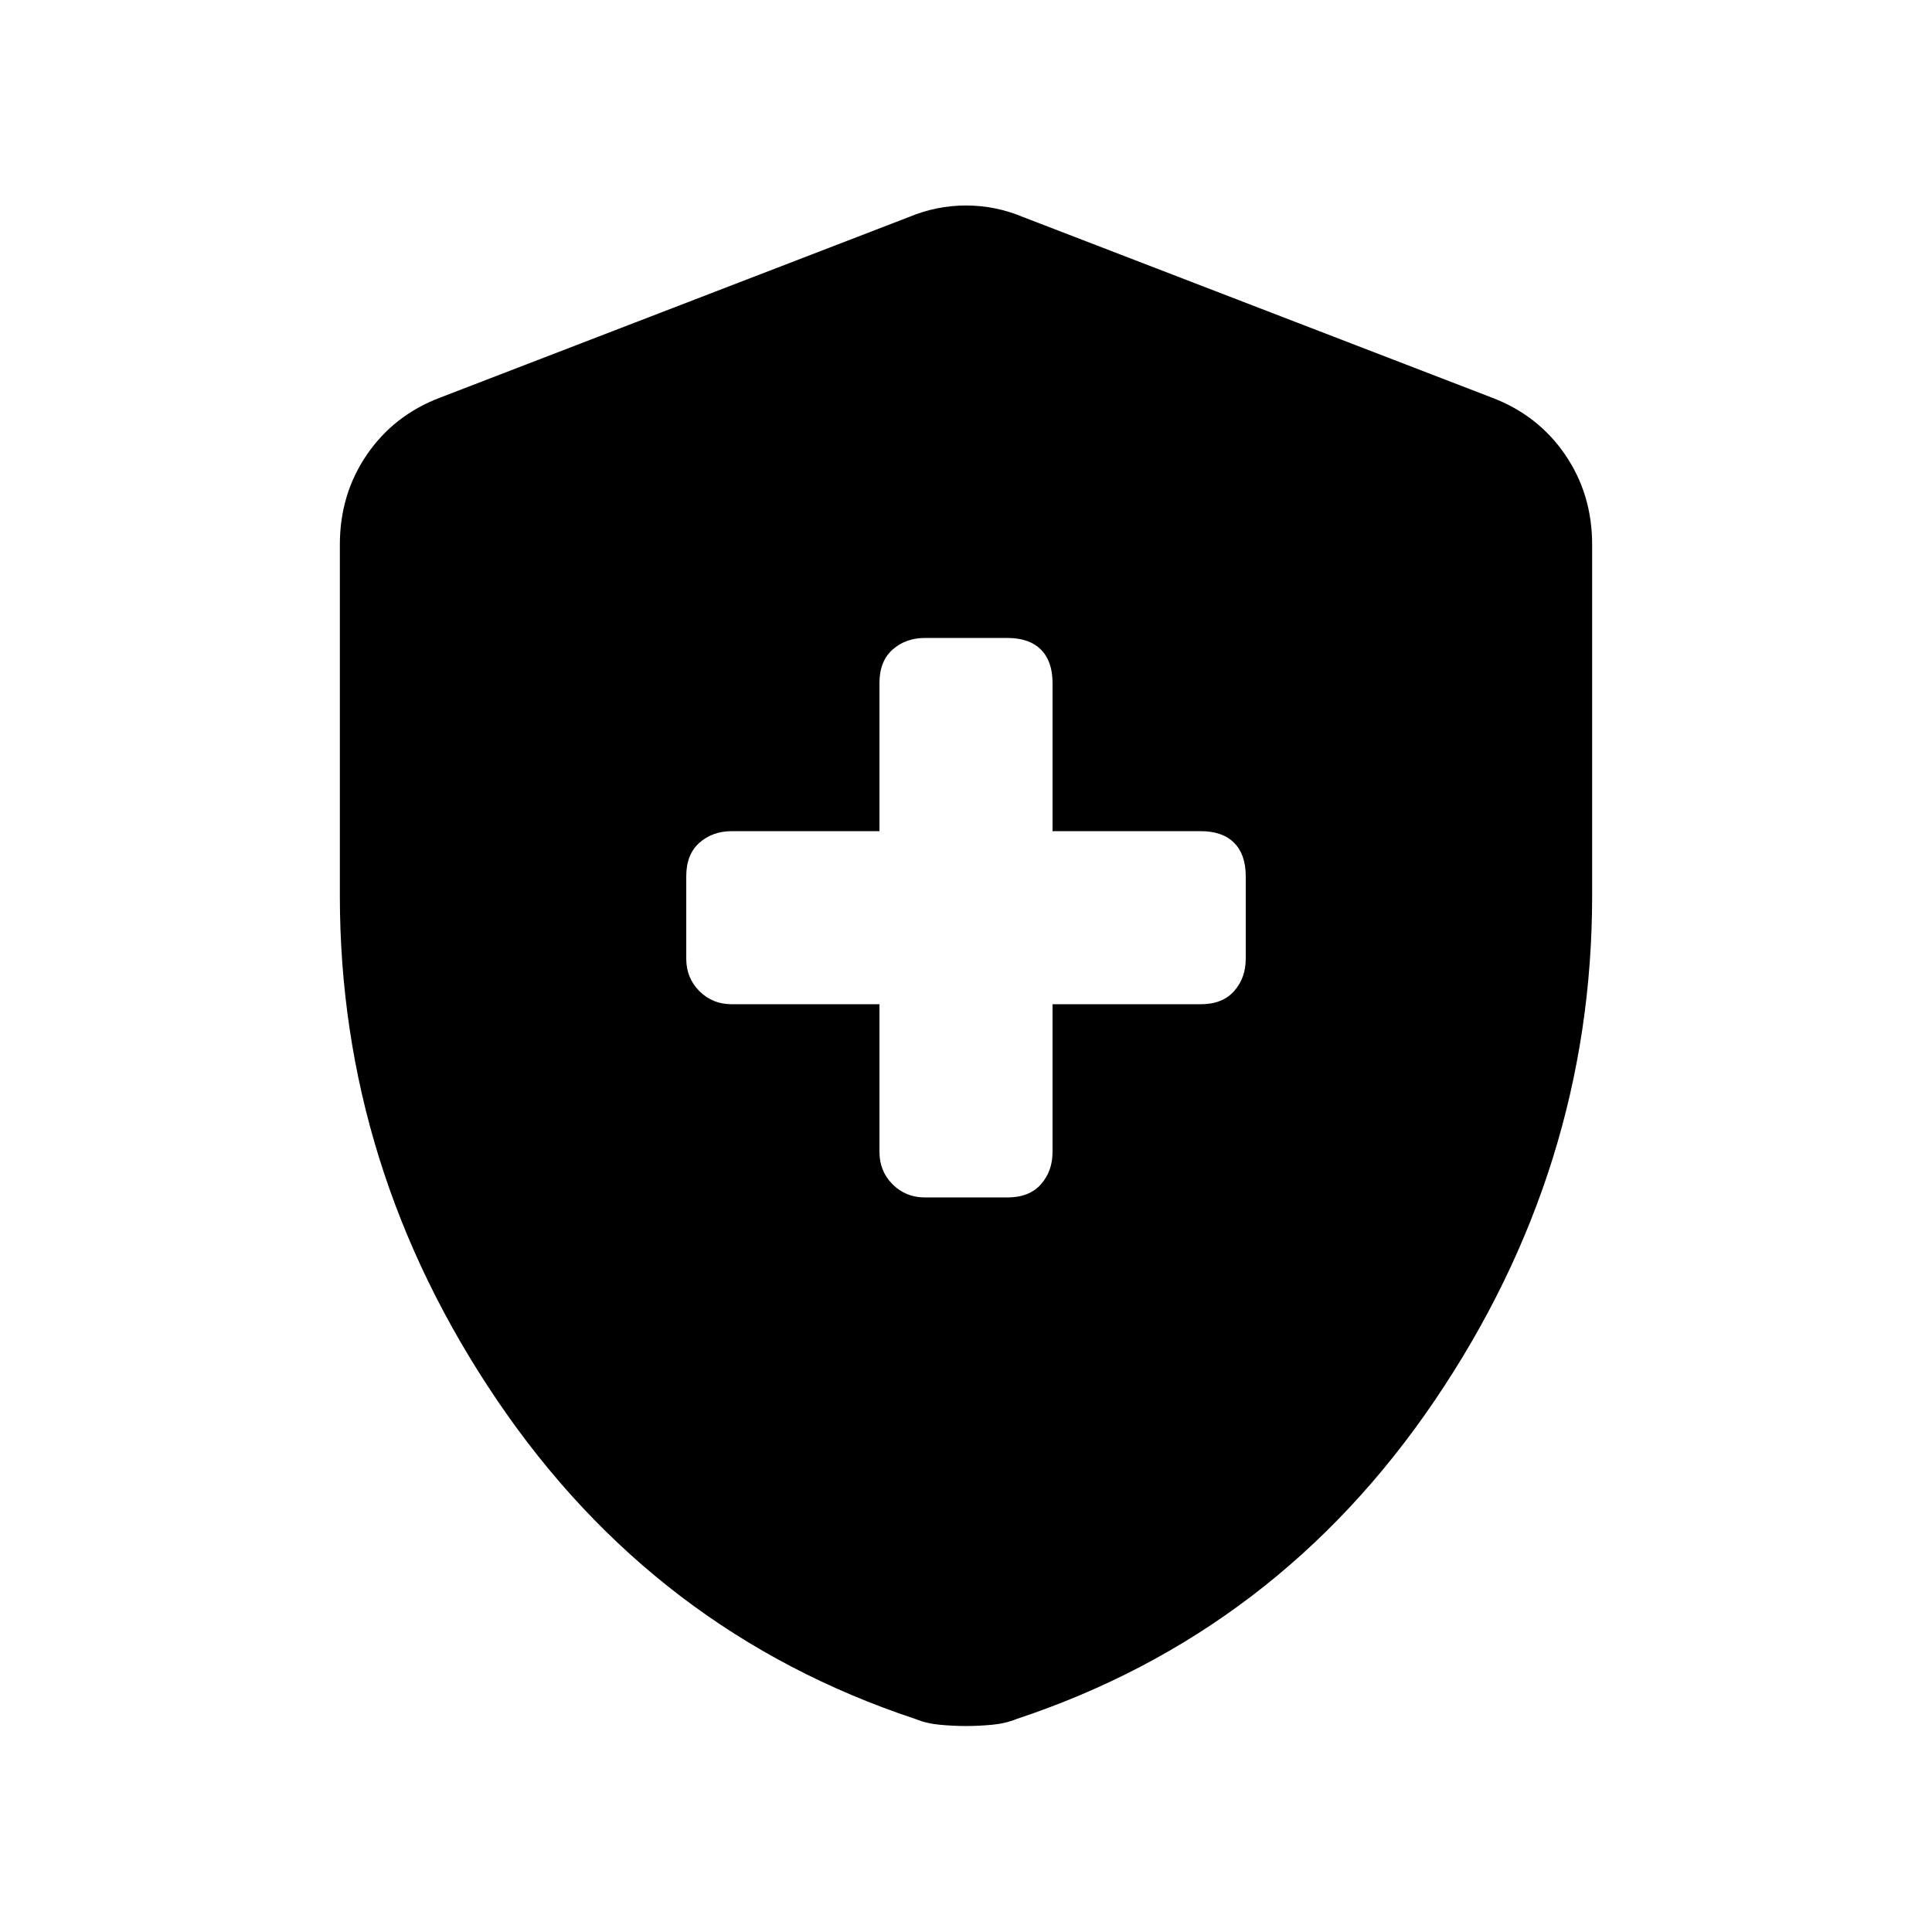 <svg xmlns="http://www.w3.org/2000/svg" height="20" viewBox="0 -960 960 960" width="20"><path d="M437-461v73.41q0 9.55 6.52 16.07t16.07 6.52h41.06q10.78 0 16.57-6.52 5.78-6.52 5.78-16.07V-461h73.65q10.78 0 16.57-6.52 5.78-6.52 5.78-16.07v-41.06q0-10.78-5.78-16.57-5.79-5.78-16.57-5.78H523v-73.65q0-10.78-5.78-16.57-5.79-5.78-16.57-5.78h-41.06q-9.55 0-16.07 5.78-6.52 5.79-6.52 16.57V-547h-73.41q-9.55 0-16.07 5.78-6.52 5.79-6.52 16.57v41.06q0 9.55 6.52 16.07t16.07 6.52H437Zm43 358.65q-6.22 0-12.92-.62-6.71-.62-12.17-2.86-129.67-42.97-207.86-158.35Q168.87-379.57 168.87-515v-174.35q0-25.08 13.41-44.7 13.42-19.62 36.26-28.32l233.13-89.8q13.68-5.72 28.33-5.72 14.65 0 28.33 5.72l233.13 89.8q22.84 8.7 36.26 28.32 13.41 19.62 13.41 44.7V-515q0 135.43-78.18 250.82-78.19 115.38-207.86 158.35-5.46 2.24-12.17 2.86-6.7.62-12.92.62Z"/></svg>